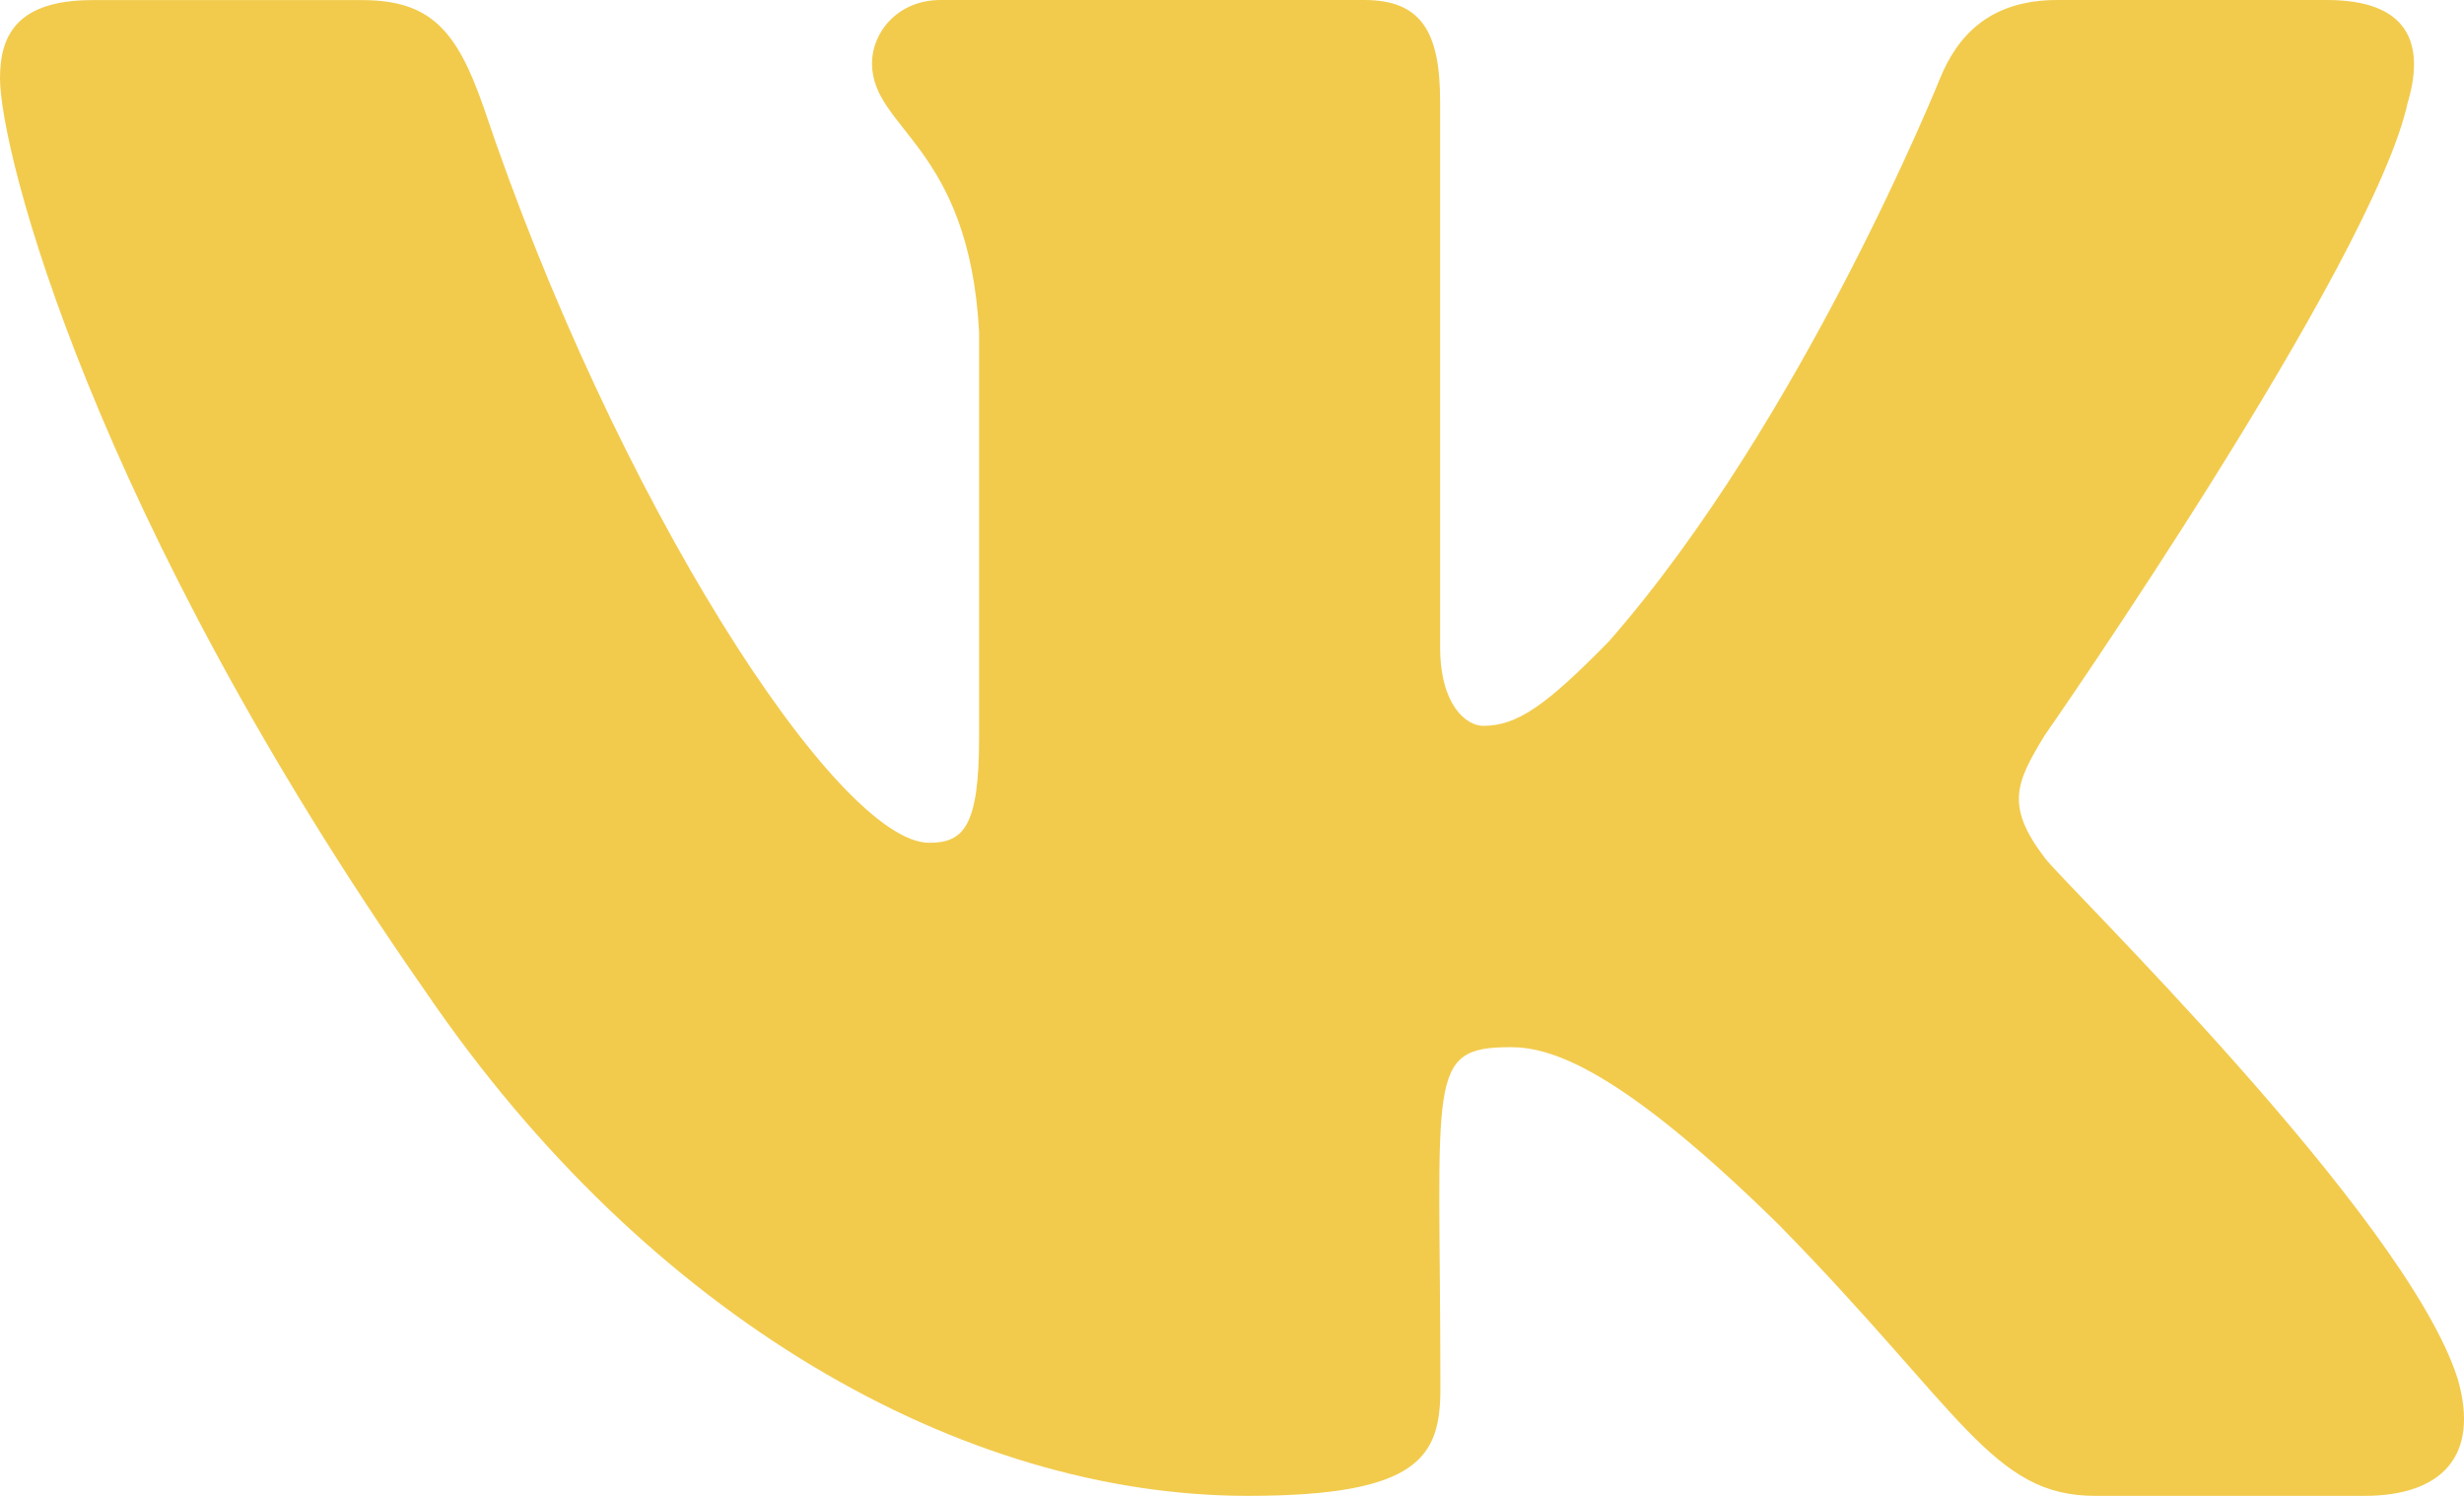 <svg width="28" height="17" viewBox="0 0 28 17" fill="none" xmlns="http://www.w3.org/2000/svg">
<path d="M23.235 9.748C22.782 9.153 22.912 8.889 23.235 8.357C23.241 8.351 26.978 2.976 27.363 1.154L27.365 1.152C27.556 0.488 27.365 0 26.44 0H23.378C22.599 0 22.24 0.419 22.047 0.888C22.047 0.888 20.488 4.771 18.284 7.288C17.572 8.015 17.243 8.249 16.854 8.249C16.663 8.249 16.365 8.015 16.365 7.351V1.152C16.365 0.356 16.147 0 15.502 0H10.688C10.199 0 9.909 0.372 9.909 0.718C9.909 1.473 11.011 1.647 11.126 3.772V8.382C11.126 9.393 10.95 9.578 10.559 9.578C9.518 9.578 6.992 5.679 5.495 1.217C5.193 0.351 4.898 0.001 4.113 0.001H1.05C0.176 0.001 0 0.42 0 0.889C0 1.717 1.041 5.835 4.84 11.275C7.371 14.988 10.937 17 14.18 17C16.13 17 16.368 16.553 16.368 15.784C16.368 12.236 16.192 11.901 17.168 11.901C17.621 11.901 18.4 12.134 20.22 13.925C22.3 16.049 22.642 17 23.807 17H26.868C27.741 17 28.183 16.553 27.929 15.672C27.346 13.817 23.412 10.003 23.235 9.748Z" fill="#F2CB4D"/>
</svg>
